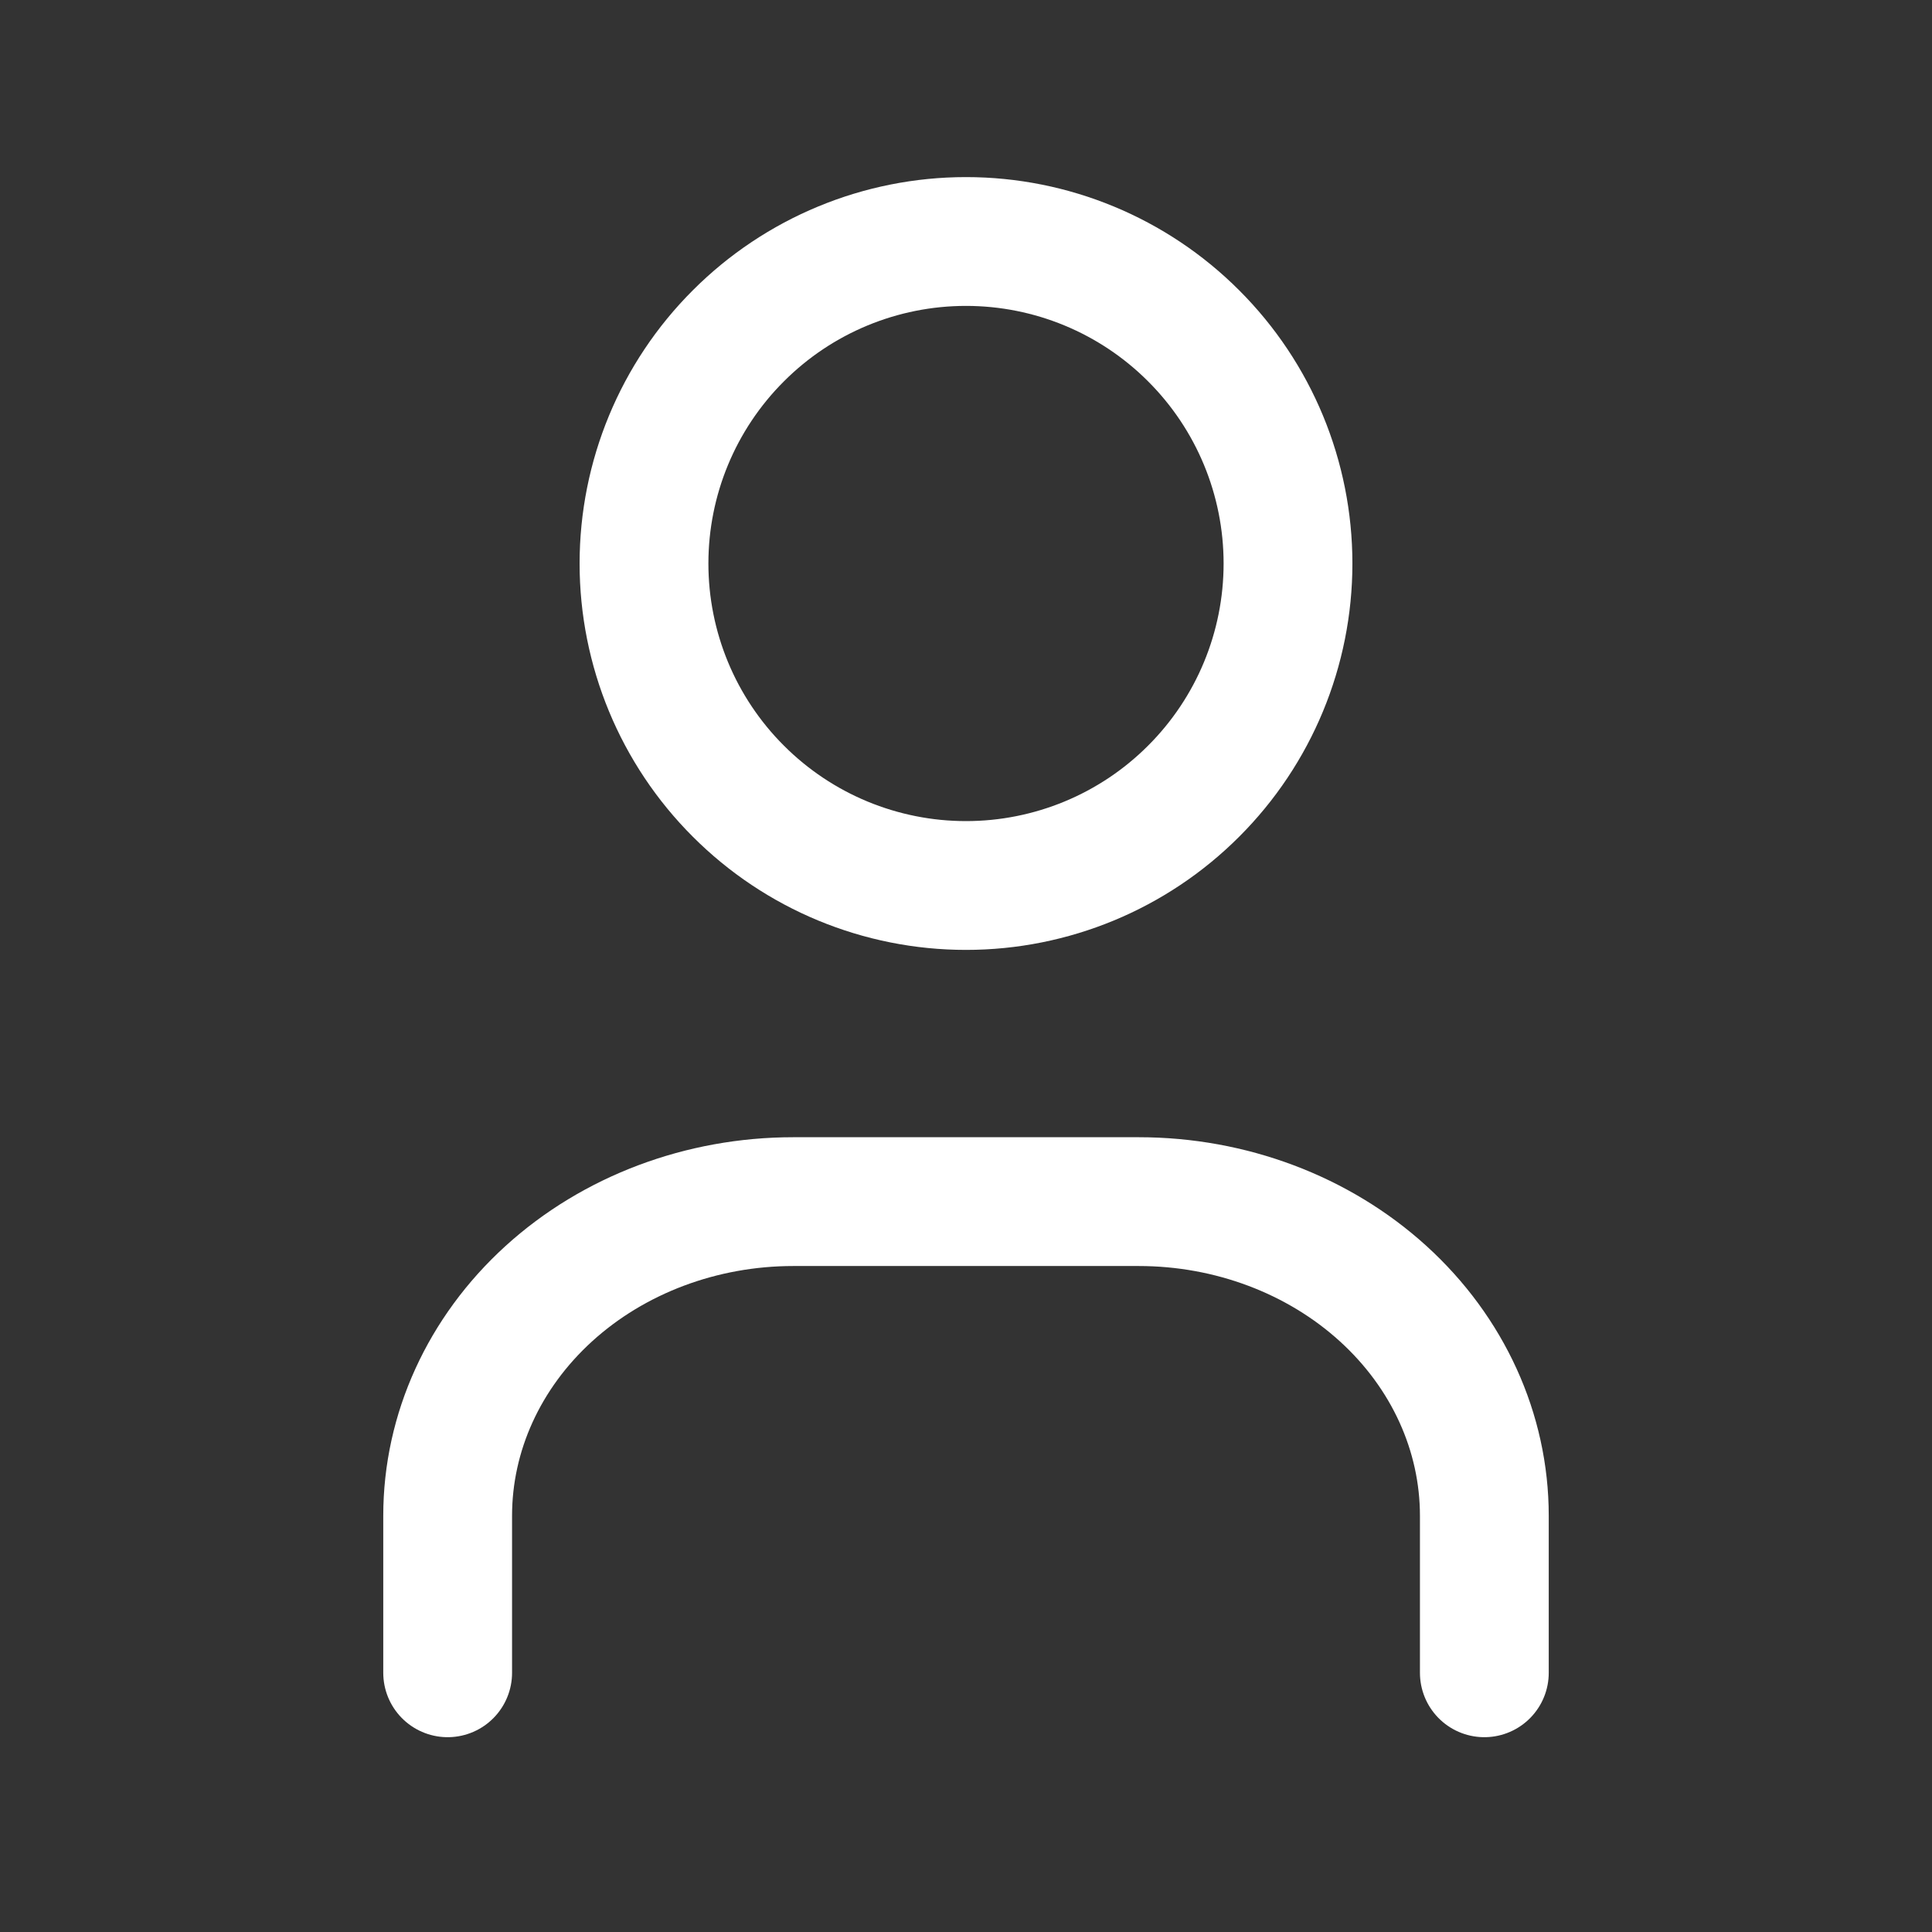 <svg width="24" height="24" viewBox="0 0 24 24" fill="none" xmlns="http://www.w3.org/2000/svg">
<rect x="0" y="0" width="24" height="24" fill="#333333" stroke="none"/>
<g clip-path="url(#clip0_6_4275)">
<path d="M8 7C8 8.061 8.421 9.078 9.172 9.828C9.922 10.579 10.939 11 12 11C13.061 11 14.078 10.579 14.828 9.828C15.579 9.078 16 8.061 16 7C16 5.939 15.579 4.922 14.828 4.172C14.078 3.421 13.061 3 12 3C10.939 3 9.922 3.421 9.172 4.172C8.421 4.922 8 5.939 8 7Z" stroke="white" stroke-width="1.6" stroke-linecap="round" stroke-linejoin="round"/>
<path d="M5.561 20.78V18.829C5.561 17.794 6.013 16.802 6.818 16.07C7.623 15.338 8.715 14.927 9.854 14.927H14.146C15.285 14.927 16.377 15.338 17.182 16.07C17.987 16.802 18.439 17.794 18.439 18.829V20.78" stroke="white" stroke-width="1.6" stroke-linecap="round" stroke-linejoin="round"/>
</g>
<defs>
<clipPath id="clip0_6_4275">
<rect width="24" height="24" fill="white"/>
</clipPath>
</defs>
</svg>
